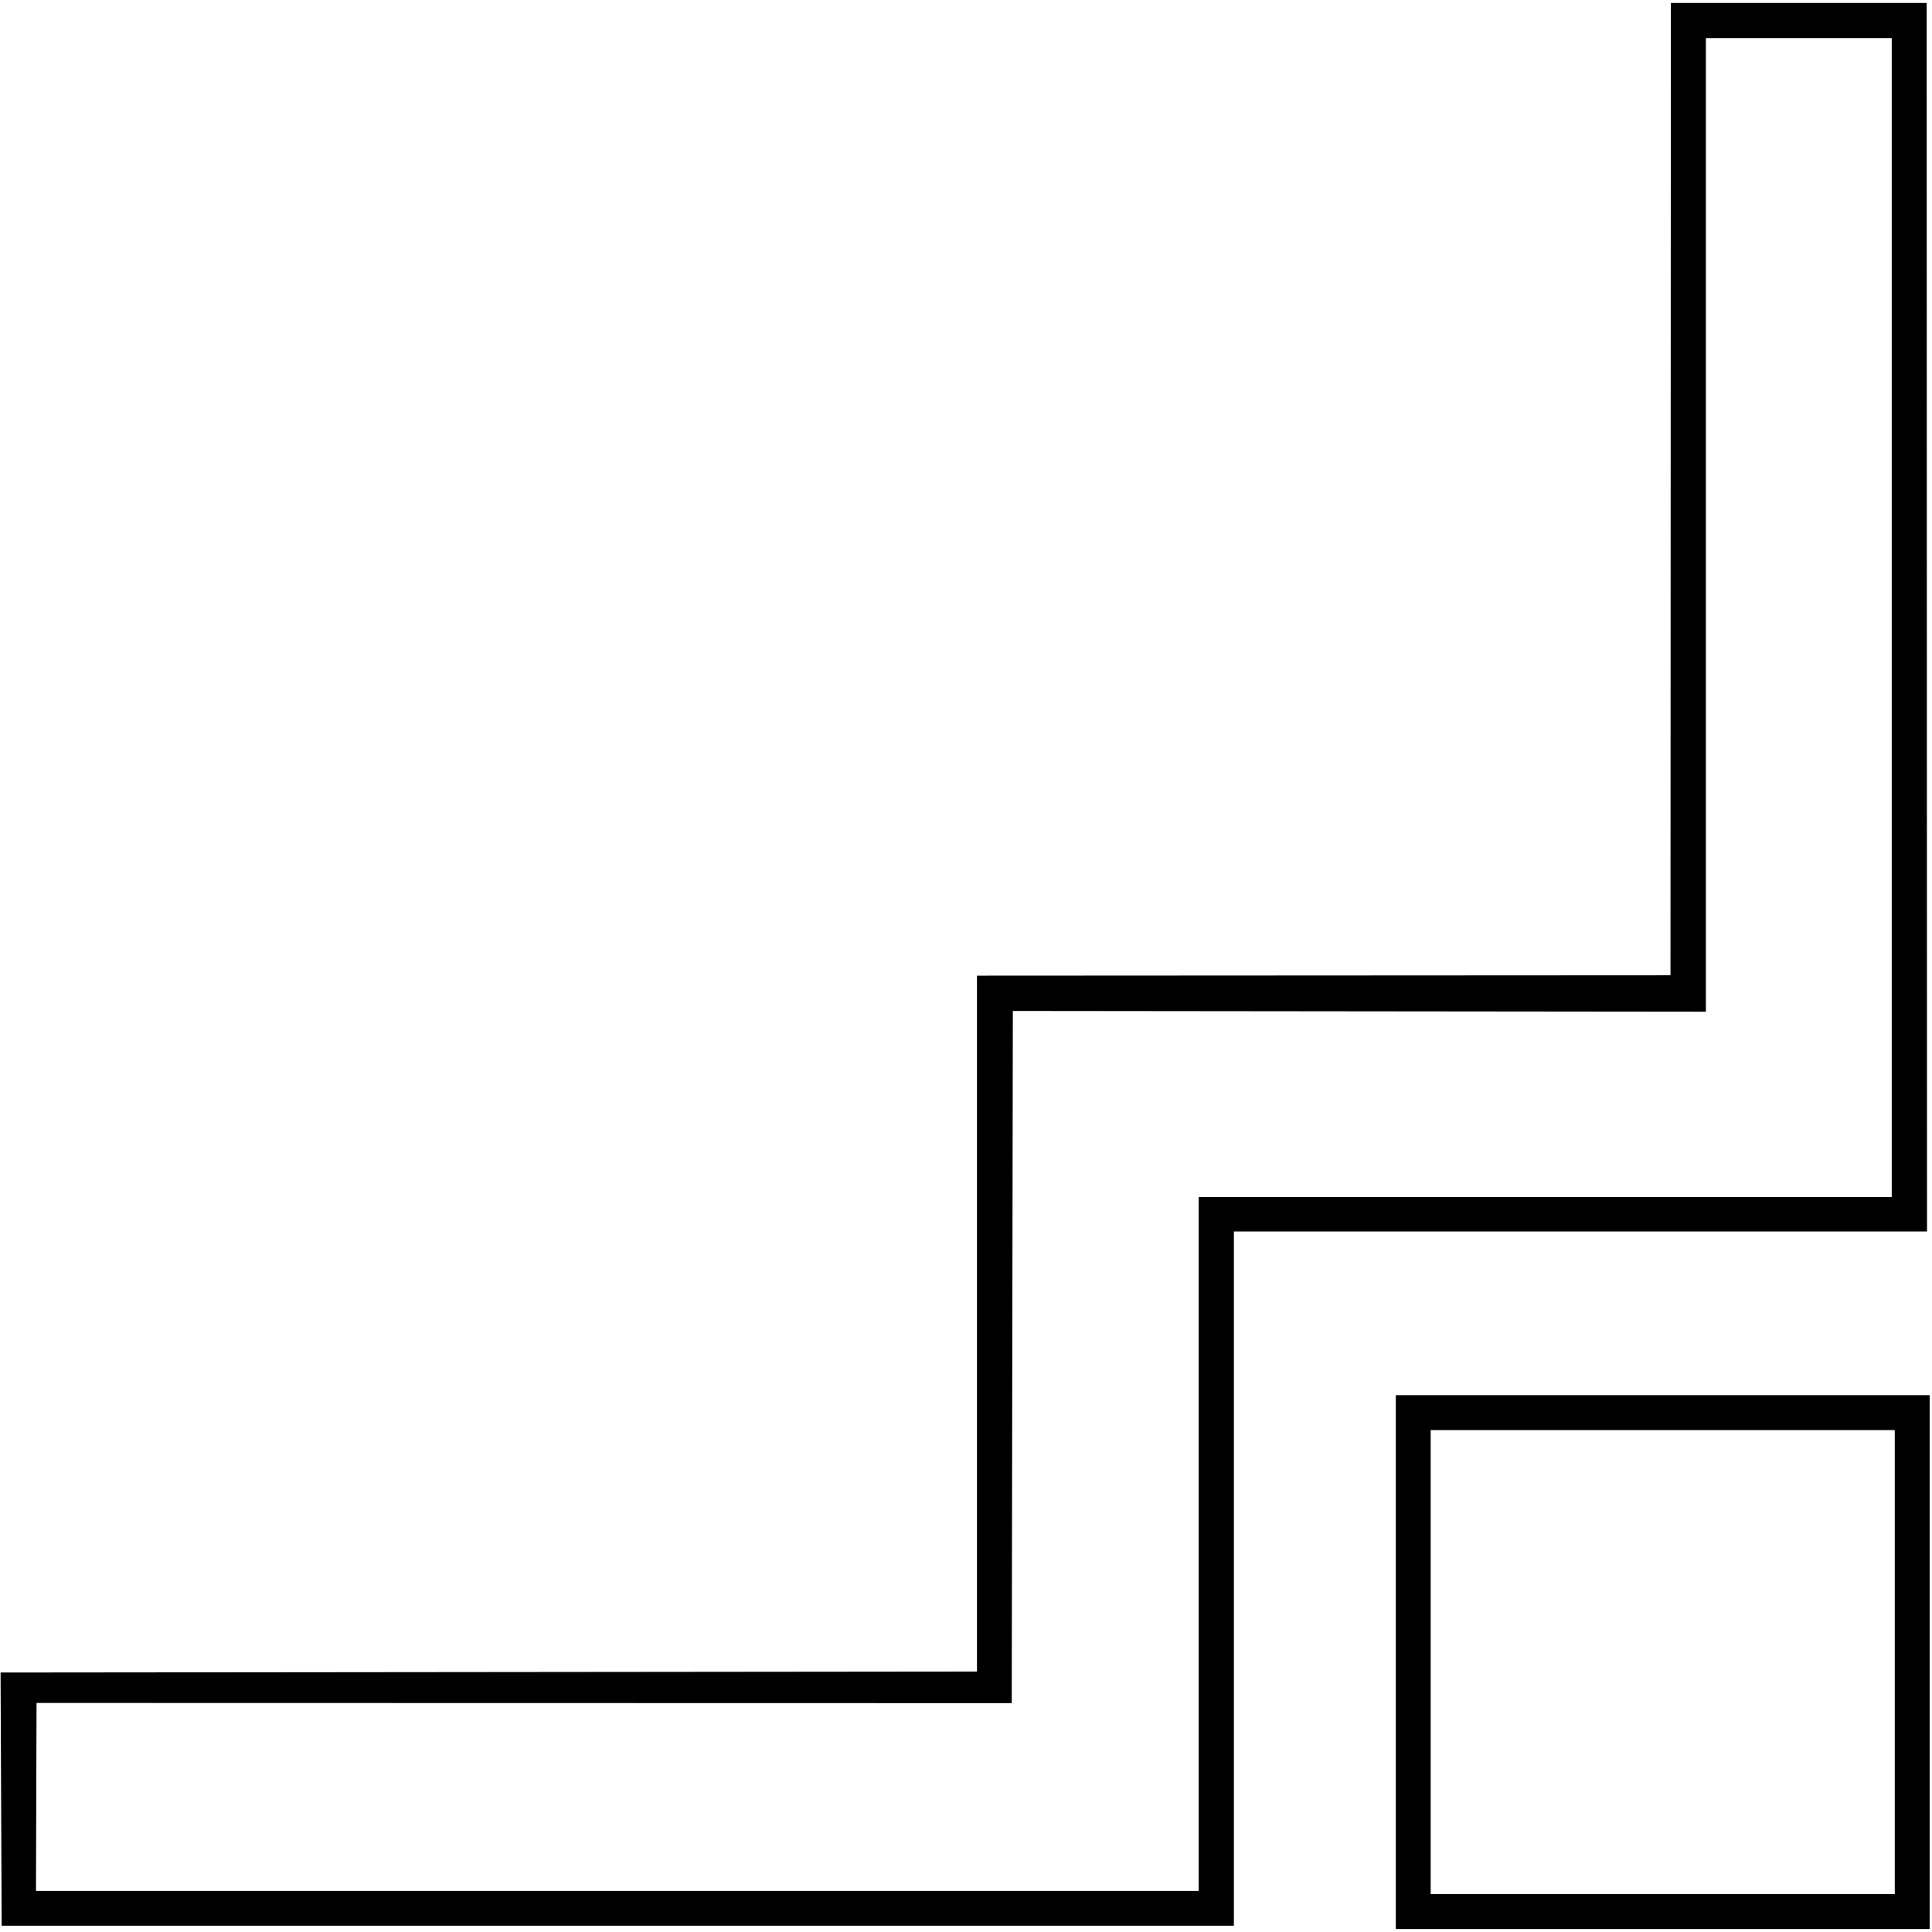 <?xml version="1.0" encoding="UTF-8"?>
<svg xmlns="http://www.w3.org/2000/svg" xmlns:xlink="http://www.w3.org/1999/xlink" width="541pt" height="541pt" viewBox="0 0 541 541" version="1.1">
<g id="surface1">
<path style=" stroke:none;fill-rule:nonzero;fill:rgb(0%,0%,0%);fill-opacity:1;" d="M 539.504 0.828 L 467.875 0.828 L 467.77 273.102 L 273.57 273.207 L 273.57 468.066 L 0.156 468.34 L 0.469 539.242 L 345.512 539.242 L 345.512 344.836 L 539.605 344.836 Z M 529.723 335.188 L 335.66 335.188 L 335.66 529.504 L 10.078 529.504 L 10.234 476.859 L 283.305 476.918 L 283.617 283.09 L 477.684 283.293 L 477.684 10.656 L 529.723 10.656 L 529.723 335.188 "/>
<path style=" stroke:none;fill-rule:nonzero;fill:rgb(0%,0%,0%);fill-opacity:1;" d="M 390.852 390.676 L 390.852 540.172 L 540.344 540.172 L 540.344 390.676 Z M 530.574 530.398 L 400.621 530.398 L 400.621 400.449 L 530.574 400.449 L 530.574 530.398 "/>
</g>
</svg>
